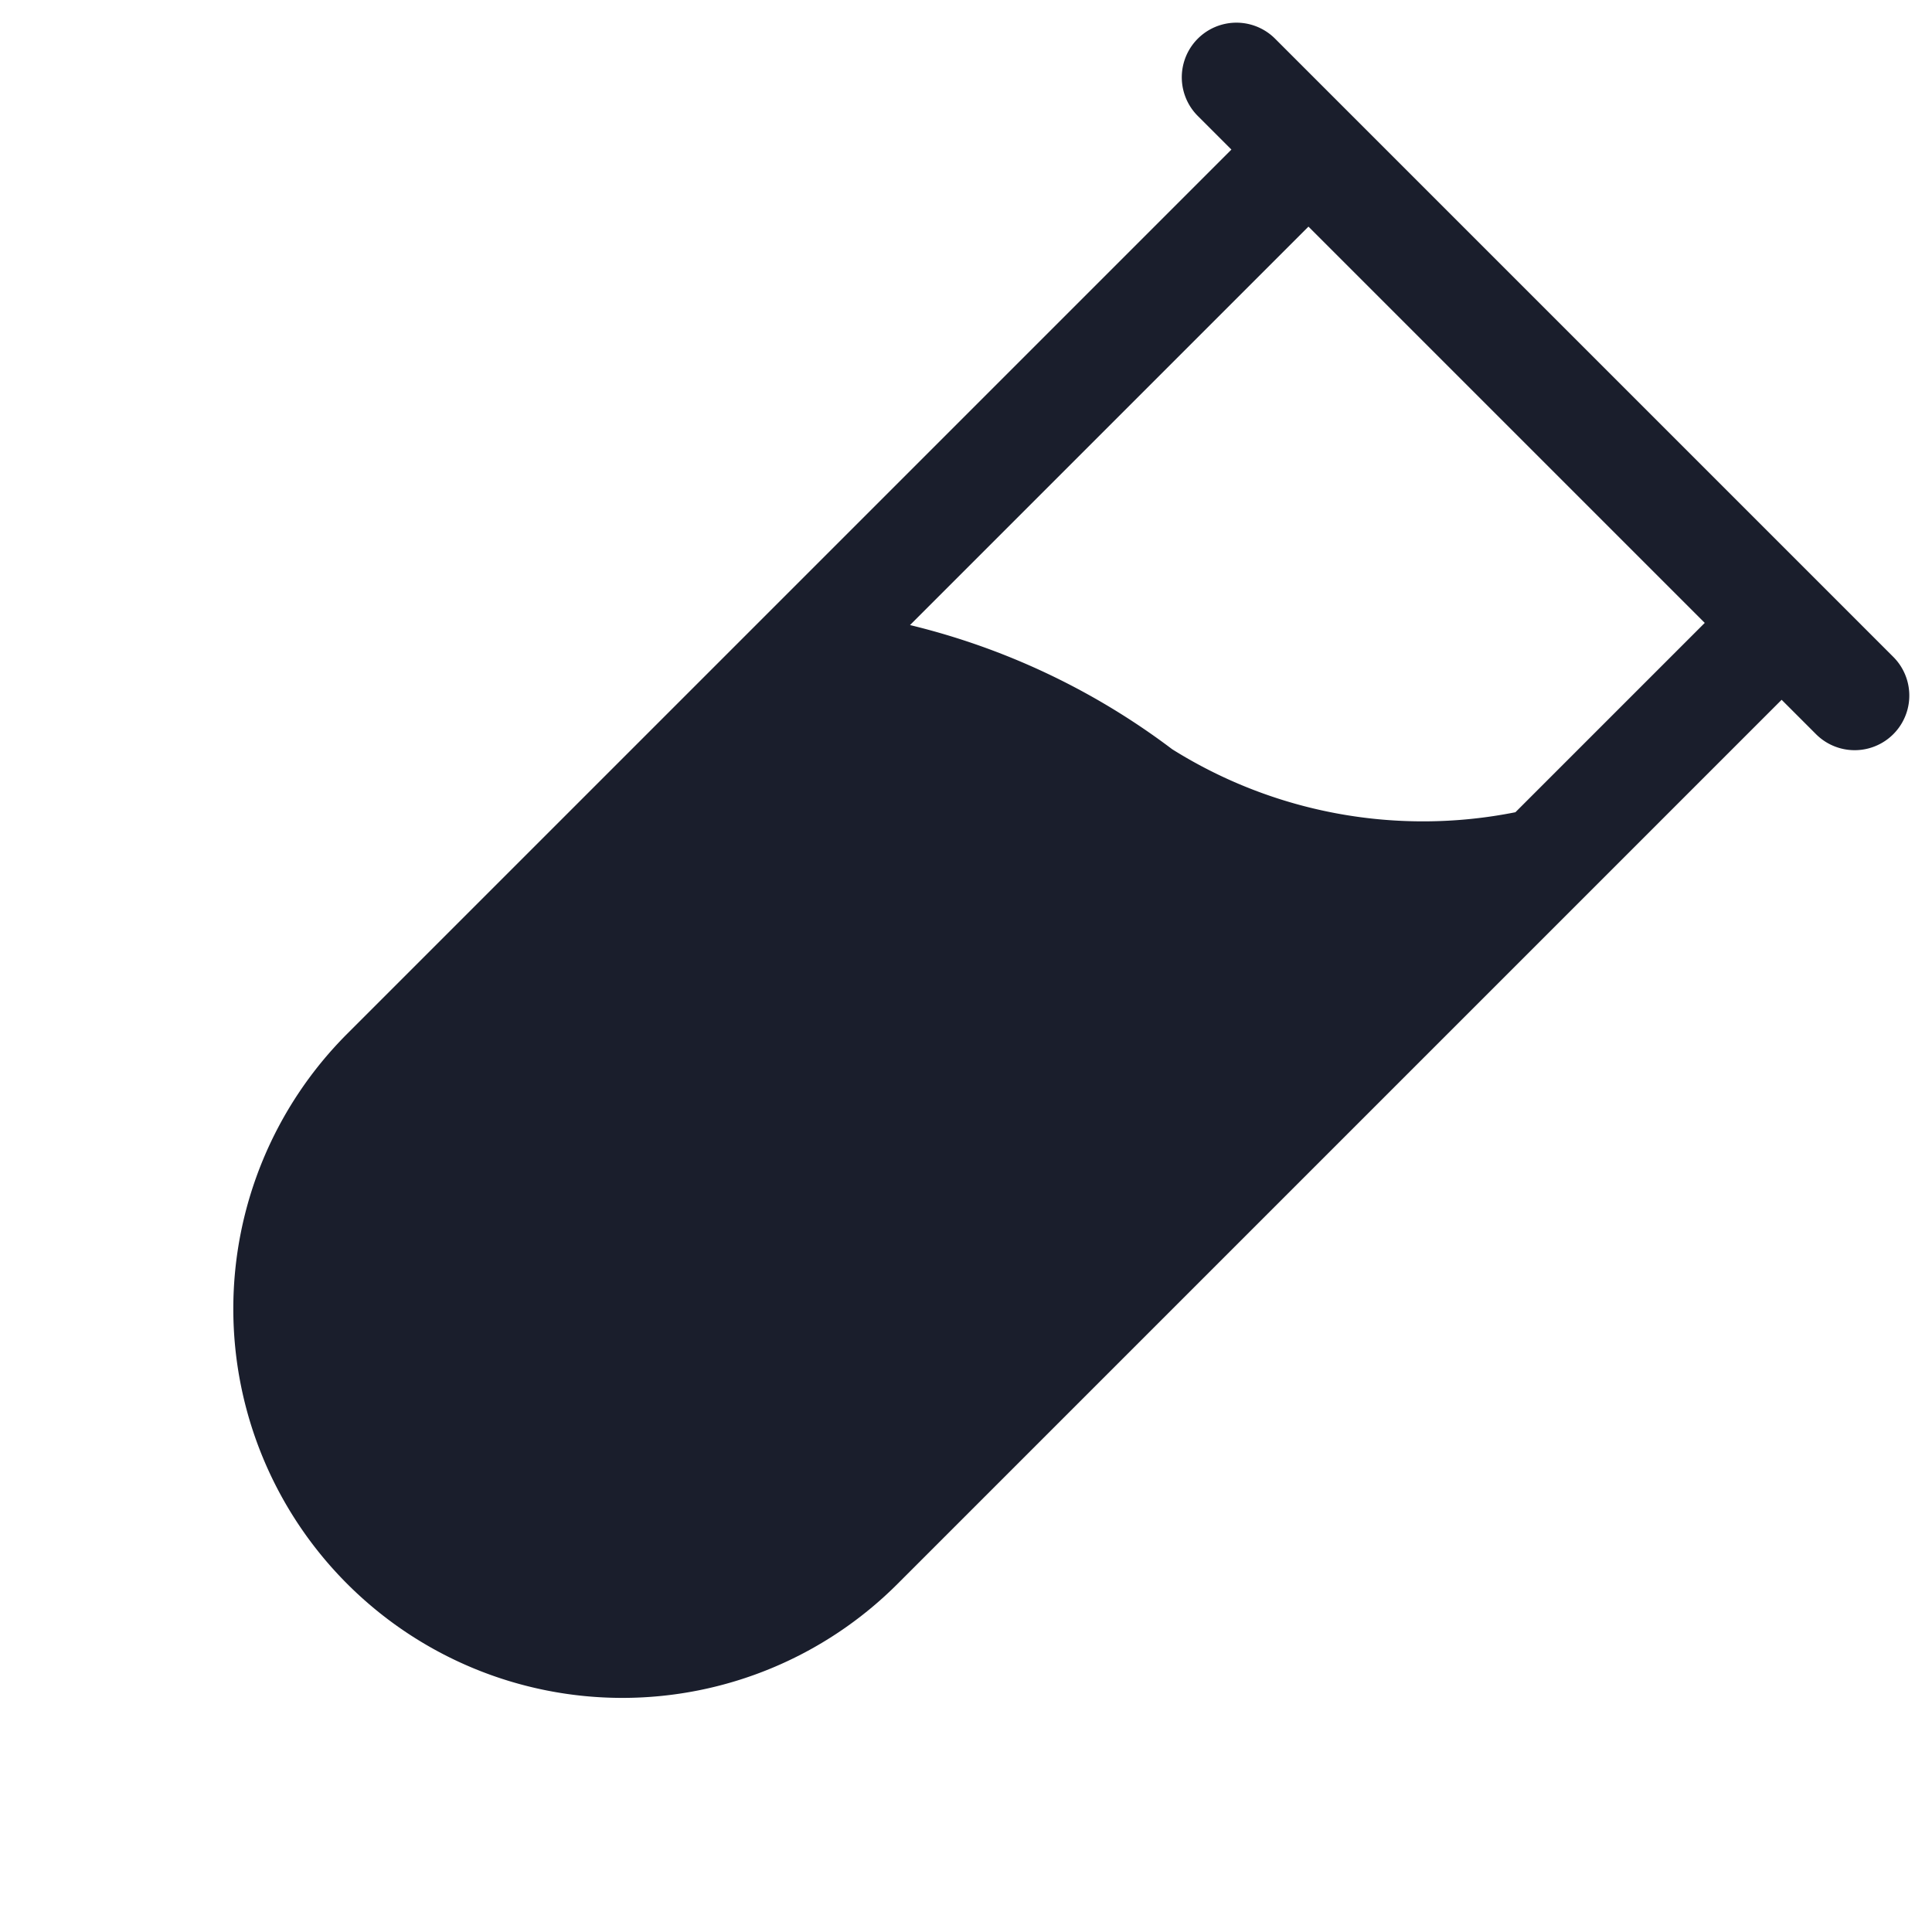 <svg xmlns="http://www.w3.org/2000/svg" viewBox="0 0 17.678 17.678">
  <defs>
    <style>
      .cls-1 {
        fill: #1a1e2c;
      }
    </style>
  </defs>
  <path id="np_test_1676492_000000" class="cls-1" d="M40.5,18h-8a.5.5,0,0,0,0,1h.435V30.441a3.56,3.56,0,0,0,7.12,0V19H40.5a.5.5,0,0,0,0-1Zm-1.44,3.45a4.321,4.321,0,0,1-2.628,1.813h0a6.524,6.524,0,0,0-2.5.893V19H39.06Z" transform="translate(1.414 -35.355) rotate(45)"/>
</svg>
